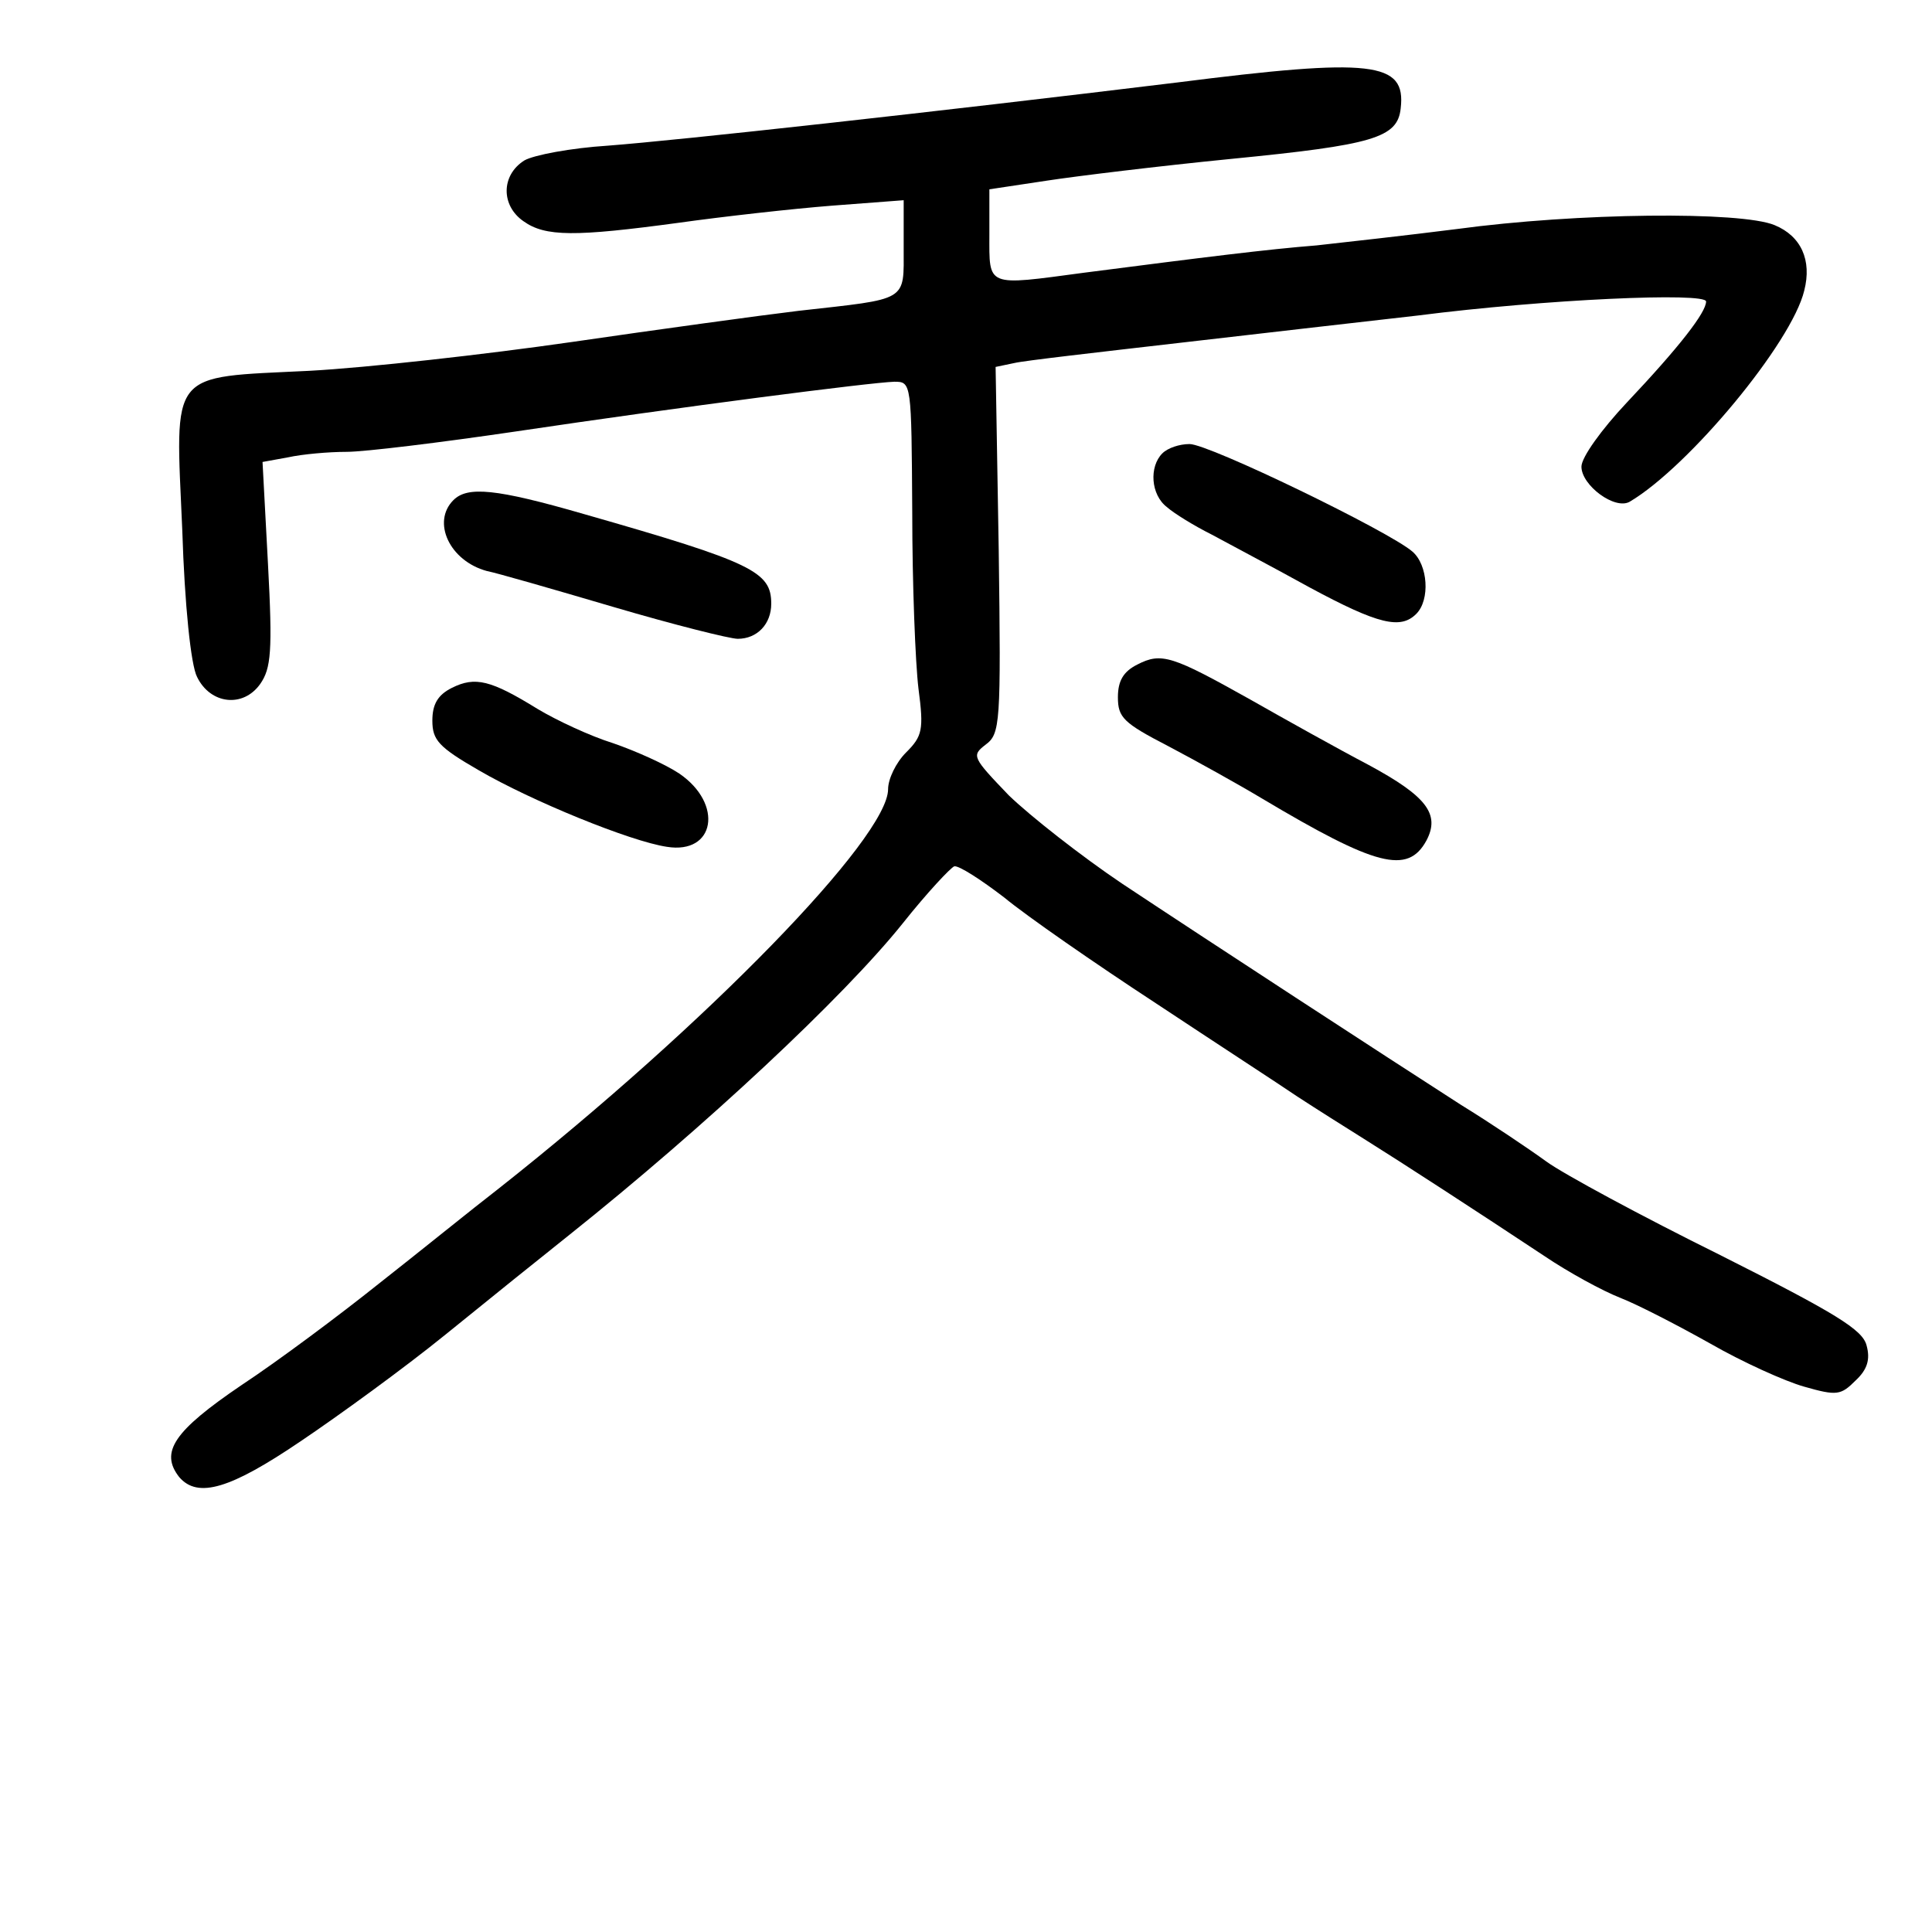 <?xml version="1.0" standalone="no"?>
<!DOCTYPE svg PUBLIC "-//W3C//DTD SVG 20010904//EN"
 "http://www.w3.org/TR/2001/REC-SVG-20010904/DTD/svg10.dtd">
<svg version="1.0" xmlns="http://www.w3.org/2000/svg"
 width="248pt" height="248pt" viewBox="0 0 248 248"
 preserveAspectRatio="xMidYMid meet">
<g transform="translate(0,248) scale(0.1,-0.1)"
fill="#000000" stroke="none">
<path d="M1510 2374 c-312 -38 -638 -74 -730 -81 -47 -3 -95 -12 -107 -19 -30
-19 -30 -58 -1 -78 28 -20 66 -20 199 -2 57 8 146 18 197 22 l92 7 0 -61 c0
-70 7 -65 -135 -81 -50 -6 -181 -24 -291 -40 -111 -16 -263 -33 -337 -37 -182
-9 -172 3 -163 -205 3 -95 11 -173 19 -188 17 -35 59 -40 81 -9 14 20 16 42
10 154 l-7 131 33 6 c18 4 52 7 75 7 23 0 121 12 216 26 215 32 456 63 487 64
22 0 22 -1 23 -167 0 -93 4 -194 8 -227 7 -53 5 -61 -16 -82 -13 -13 -23 -34
-23 -47 0 -62 -232 -301 -499 -512 -35 -27 -104 -83 -155 -123 -50 -40 -129
-99 -176 -130 -87 -59 -105 -86 -80 -118 24 -28 66 -15 156 46 49 33 133 94
186 137 53 43 125 101 159 128 173 138 352 305 428 400 31 39 61 71 66 73 6 1
34 -17 64 -40 29 -24 117 -85 195 -136 77 -51 160 -105 182 -120 23 -15 61
-39 85 -54 48 -30 145 -93 231 -150 31 -21 75 -45 98 -54 23 -9 75 -36 116
-59 40 -23 95 -48 120 -55 42 -12 47 -11 66 8 15 14 19 27 14 45 -5 20 -39 41
-188 116 -101 50 -201 104 -223 120 -22 16 -71 49 -110 73 -98 63 -322 209
-435 284 -52 35 -117 86 -145 113 -47 49 -48 51 -30 65 19 14 20 26 17 250
l-4 235 24 5 c12 3 109 14 213 26 105 12 242 28 305 35 164 21 370 30 370 18
0 -14 -34 -58 -102 -130 -32 -34 -58 -70 -58 -82 0 -24 43 -56 62 -45 76 45
208 204 224 271 10 39 -4 70 -38 84 -43 18 -253 16 -408 -5 -63 -8 -144 -17
-180 -21 -63 -5 -143 -15 -298 -35 -127 -17 -122 -19 -122 49 l0 58 73 11 c39
6 146 19 237 28 183 18 214 27 218 65 7 60 -36 65 -288 33z"/>
<path d="M1492 1898 c-17 -17 -15 -53 6 -69 9 -8 35 -24 57 -35 22 -12 79 -42
126 -68 89 -48 117 -54 137 -34 18 18 15 63 -5 80 -30 26 -261 138 -286 138
-13 0 -28 -5 -35 -12z"/>
<path d="M582 1838 c-28 -28 -5 -78 43 -91 11 -2 84 -23 162 -46 78 -23 150
-41 160 -41 25 0 43 19 43 45 0 41 -23 53 -240 115 -114 33 -150 36 -168 18z"/>
<path d="M1460 1627 c-18 -9 -25 -21 -25 -42 0 -26 7 -33 65 -63 36 -19 90
-49 120 -67 146 -87 187 -98 211 -54 18 34 0 57 -74 97 -40 21 -108 59 -152
84 -100 56 -114 61 -145 45z"/>
<path d="M580 1597 c-18 -9 -25 -21 -25 -42 0 -25 8 -34 60 -64 67 -39 194
-91 241 -98 62 -10 73 55 16 94 -18 12 -56 29 -85 39 -29 9 -72 29 -97 44 -60
37 -80 42 -110 27z"/>
</g>
</svg>
